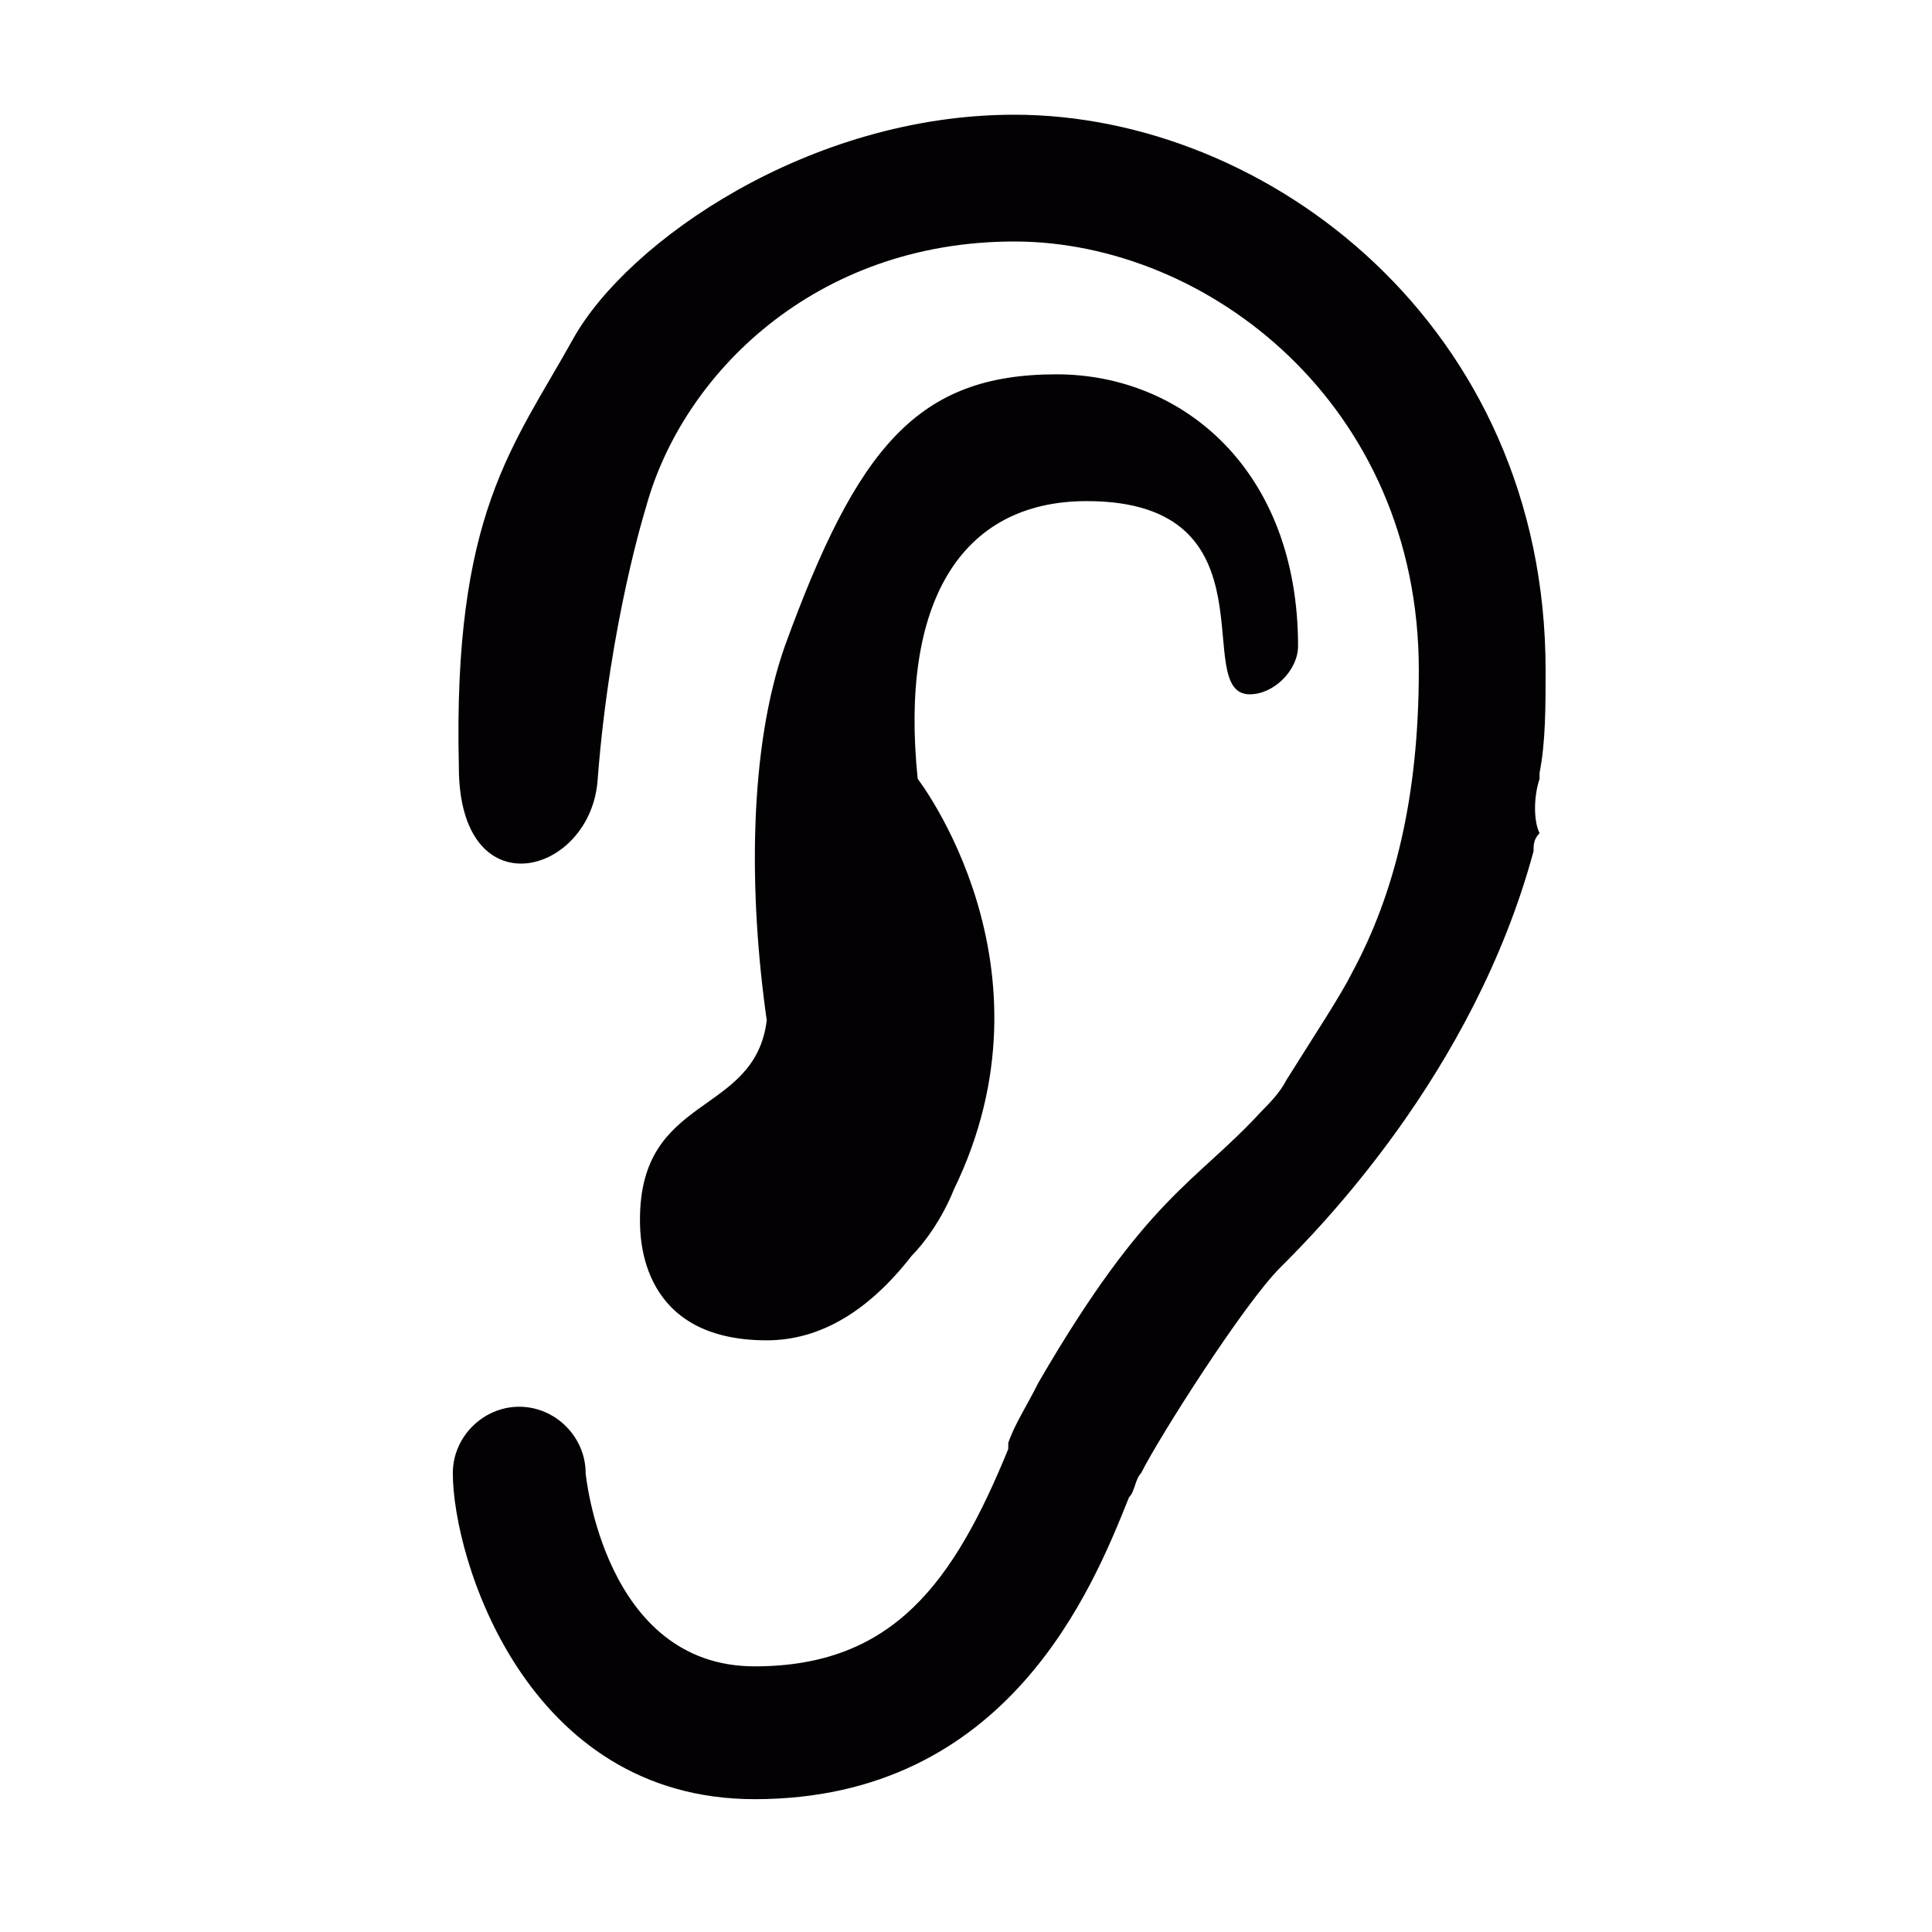 <?xml version="1.0" encoding="utf-8"?>
<!-- Generator: Adobe Illustrator 22.1.0, SVG Export Plug-In . SVG Version: 6.00 Build 0)  -->
<svg version="1.1" id="Layer_1" xmlns="http://www.w3.org/2000/svg" xmlns:xlink="http://www.w3.org/1999/xlink" x="0px" y="0px"
	 viewBox="0 0 32 32" style="enable-background:new 0 0 32 32;" xml:space="preserve">
<style type="text/css">
	.st0{fill:#030104;}
</style>
<g>
	<path class="st0" d="M10.6,20.2c0,0.3,0,2,2.1,2c0.9,0,1.7-0.5,2.4-1.4c0.2-0.2,0.5-0.6,0.7-1.1c1.8-3.7-0.6-6.8-0.6-6.8
		C14.9,10,15.9,8.3,18,8.3c3.2,0,1.7,3.2,2.7,3.2c0.4,0,0.8-0.4,0.8-0.8c0-2.9-1.9-4.5-4-4.5c-2.3,0-3.3,1.2-4.5,4.5
		c-0.6,1.7-0.6,4.1-0.3,6.2C12.5,18.5,10.6,18.1,10.6,20.2z"/>
	<path class="st0" d="M25.5,12.9c0,0,0-0.1,0-0.1c0.1-0.5,0.1-1.1,0.1-1.7c0-5.7-4.6-9.2-8.8-9.2c-3.4,0-6.4,2.1-7.3,3.7
		c-1,1.8-2,2.9-1.9,7.1c0,2.4,2.2,1.8,2.3,0.2c0.2-2.6,0.8-4.5,0.8-4.5C11.3,6.2,13.5,4,16.8,4c3.2,0,6.7,2.7,6.7,7.1
		c0,2.1-0.4,3.7-1.1,5c-0.2,0.4-0.6,1-1.1,1.8c-0.1,0.2-0.3,0.4-0.4,0.5l0,0c-1.1,1.2-1.9,1.4-3.7,4.5c-0.2,0.4-0.4,0.7-0.5,1
		c0,0,0,0.1,0,0.1c-0.9,2.2-1.9,3.6-4.2,3.6c-2.5,0-2.8-3.2-2.8-3.2c0-0.6-0.5-1.1-1.1-1.1c-0.6,0-1.1,0.5-1.1,1.1
		c0,1.4,1.2,5.4,5,5.4c4.2,0,5.6-3.5,6.2-5c0.1-0.1,0.1-0.3,0.2-0.4c0.3-0.6,1.7-2.8,2.3-3.4c0.6-0.6,3.2-3.2,4.2-6.9
		c0-0.1,0-0.2,0.1-0.3C25.4,13.6,25.4,13.2,25.5,12.9z"/>
</g>
</svg>
